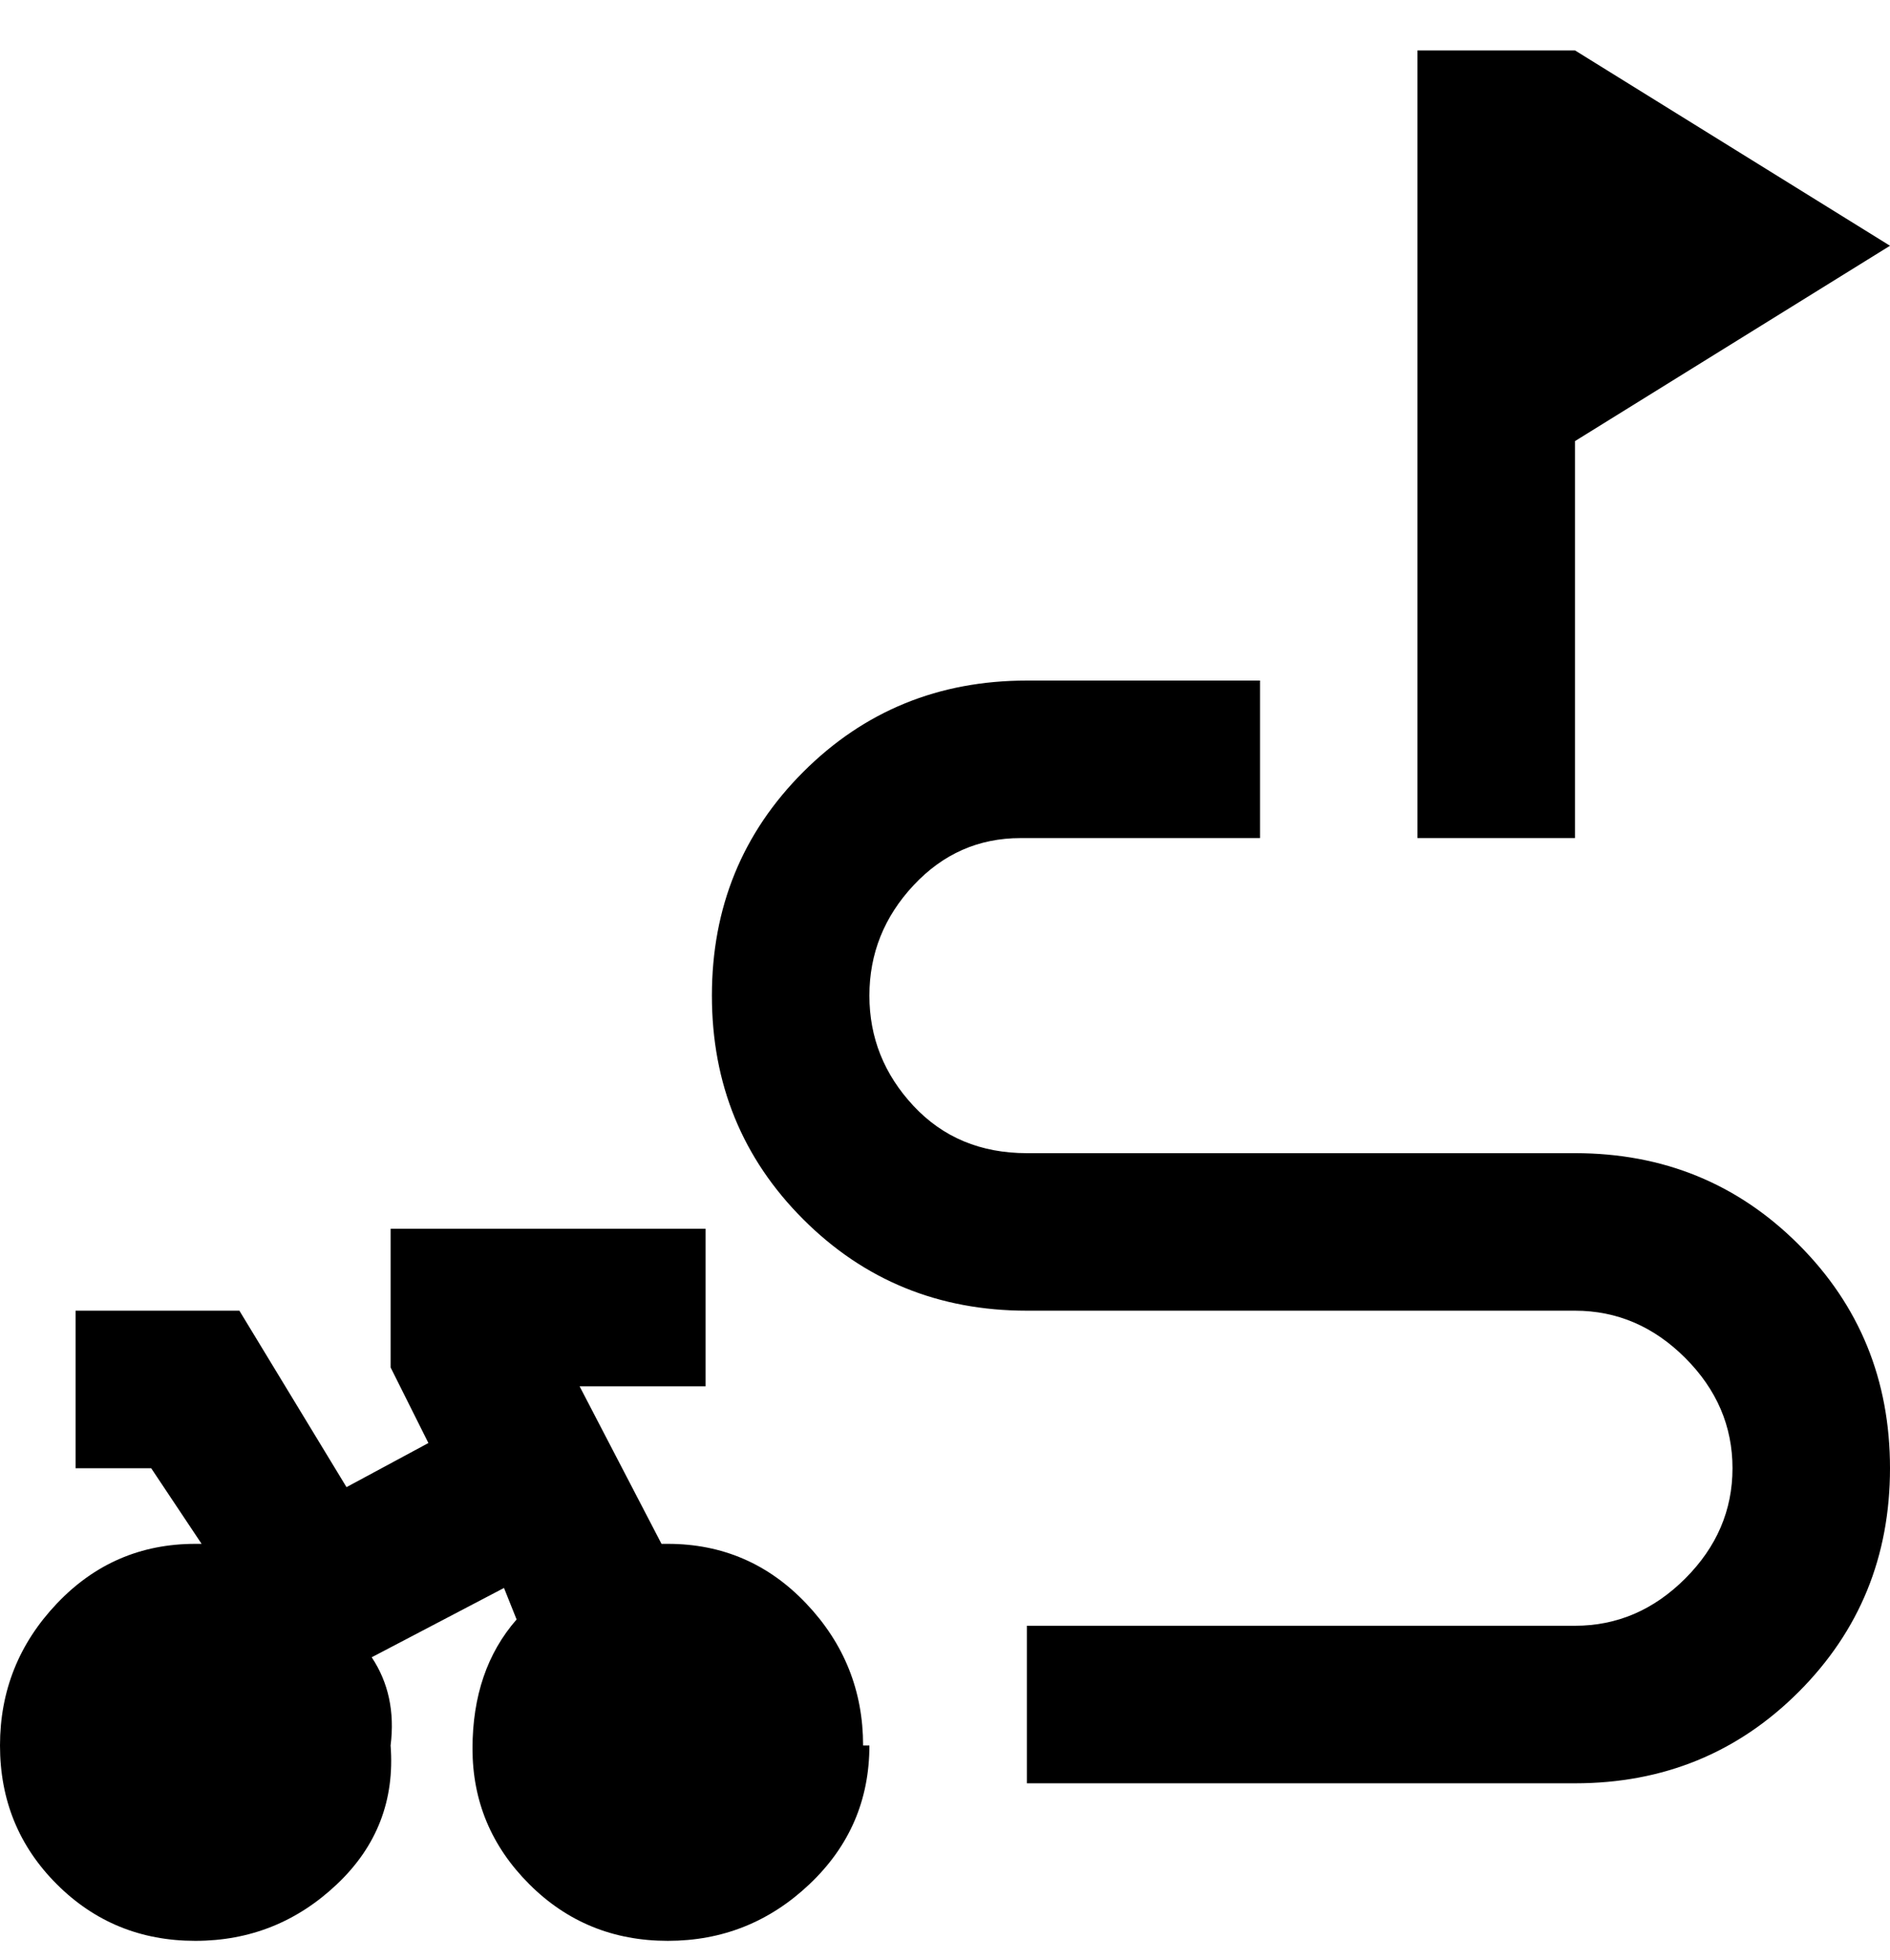<svg viewBox="0 0 300 311" xmlns="http://www.w3.org/2000/svg"><path d="M138 277q0 13-9.5 22t-22.5 9q-13 0-22-9t-9-21.5q0-12.5 7-20.5l-2-5-21 11q4 6 3 14 1 13-8.5 22T31 308q-13 0-22-9t-9-22q0-13 9-22.5t22-9.5h1l-8-12H12v-25h26l17 28 13-7-6-12v-22h50v25H92l13 25h1q13 0 22 9.5t9 22.5h1zM250 70l50-31-50-31h-25v125h25V70zm0 113h-87q-11 0-18-7.5t-7-17.5q0-10 7-17.5t17-7.5h38v-25h-37q-21 0-35.5 14.5T113 158q0 21 14.5 35.5T163 208h87q10 0 17.5 7.5T275 233q0 10-7.5 17.5T250 258h-87v25h87q21 0 35.5-14.5T300 233q0-21-14.5-35.5T250 183z"/></svg>
